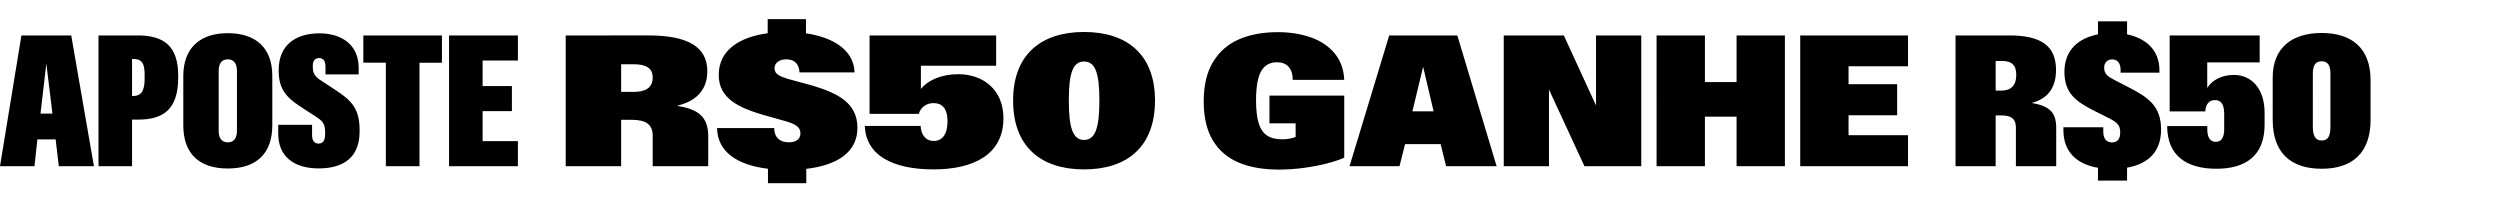 <svg width="197.188" height="17" viewBox="0 0 197.188 17" xmlns="http://www.w3.org/2000/svg"><path d="M0 13.11h2.719l.23-2.115h1.439l.252 2.115h2.769L5.618 2.795H1.69zm3.194-4.15l.46-3.95.482 3.95zm4.575 4.15h2.647V9.434h.467c1.942 0 3.172-.748 3.172-3.309v-.15c0-2.389-1.172-3.18-3.2-3.18H7.768zm2.647-5.539v-2.92h.108c.611 0 .884.28.884 1.208v.367c0 .993-.309 1.345-.892 1.345zm7.552 5.719c2.223 0 3.51-1.144 3.51-3.41V5.99c0-2.244-1.33-3.374-3.51-3.374-2.186 0-3.51 1.165-3.51 3.374V9.88c0 2.266 1.28 3.41 3.51 3.41zm-.719-2.964V5.58c0-.518.202-.9.72-.9.517 0 .719.39.719.9v4.747c0 .518-.202.9-.72.9-.517 0-.719-.382-.719-.9zm7.891 2.957c2.007 0 3.223-.914 3.223-2.906v-.144c0-1.712-.713-2.352-1.863-3.108l-1.195-.784c-.431-.287-.633-.532-.633-1.043v-.115c0-.41.195-.604.504-.604.31 0 .496.223.496.655v.633h2.619v-.511c0-1.87-1.396-2.726-3.093-2.726-1.885 0-3.216.928-3.216 2.891v.072c0 1.403.583 2.072 1.67 2.784l1.287.842c.482.316.705.525.705 1.186v.18c0 .504-.18.741-.518.741-.324 0-.511-.223-.511-.683v-.799h-2.669v.705c0 1.763 1.202 2.734 3.194 2.734zm5.294-.173h2.654V4.946h1.77V2.795h-6.2v2.15h1.776zm4.985 0h5.43v-1.978h-2.783V8.765h2.31V6.787h-2.31V4.773h2.784V2.795h-5.431zM44.62 13.11h4.373V9.449h.82c1.107 0 1.668.345 1.668 1.251v2.41h4.381v-2.352c0-1.633-.87-2.144-2.467-2.417 1.316-.302 2.395-1.079 2.395-2.726 0-1.885-1.475-2.82-4.654-2.82H44.62zm4.373-5.862v-2.18h.992c.914 0 1.496.266 1.496 1.043 0 .842-.611 1.137-1.496 1.137zm11.58 7.2h3.022v-1.13c2.345-.273 4.035-1.244 4.035-3.236 0-1.957-1.532-2.712-3.474-3.31l-2.022-.553c-.604-.194-1.043-.352-1.043-.834 0-.432.396-.705.928-.705.583 0 1.007.302 1.043 1.028h4.345c-.072-1.848-1.813-2.783-3.834-3.078V1.507h-3.021v1.115c-2.187.295-3.863 1.302-3.863 3.295 0 1.892 1.662 2.597 3.503 3.143l1.741.49c.791.23 1.201.453 1.201.97 0 .497-.41.705-.92.705-.691 0-1.144-.374-1.151-1.122H56.56c.028 1.892 1.618 2.92 4.013 3.208zm13.049-1.086c3.136 0 5.524-1.151 5.524-4.036 0-2.316-1.676-3.474-3.553-3.474-1.374 0-2.432.496-2.957 1.165V5.183h5.935V2.795h-9.984v6.186h3.884c.137-.496.575-.849 1.165-.849.662 0 1.1.41 1.1 1.439 0 1.021-.416 1.546-1.078 1.546-.662 0-1.014-.51-1.043-1.186h-4.402c.079 2.359 2.273 3.43 5.409 3.43zm11.883 0c3.402 0 5.596-1.784 5.596-5.438 0-3.647-2.23-5.402-5.596-5.402-3.36 0-5.596 1.755-5.596 5.402 0 3.654 2.2 5.438 5.596 5.438zm-1.201-5.438c0-2.093.295-3.072 1.2-3.072.914 0 1.21.979 1.21 3.072s-.296 3.114-1.21 3.114c-.905 0-1.2-1.021-1.2-3.114zM100.884 13.376q-1.878 0-3.197-.56-1.32-.562-2.033-1.756-.712-1.194-.712-3.064 0-1.907.748-3.126.748-1.219 2.05-1.776 1.302-.558 3.029-.558 1.438 0 2.607.406 1.17.407 1.881 1.252.712.845.77 2.104h-4.064q0-.669-.324-1.029-.324-.36-.92-.36-.835 0-1.241.699-.407.697-.407 2.309 0 1.114.202 1.783.201.67.65.979.45.309 1.205.309.396 0 .784-.097.389-.097.59-.255l-.309.848V9.73h-2.064V7.543h5.898v4.89q-.49.231-1.327.45-.838.22-1.845.356-1.007.137-1.971.137zm5.56-.266l3.13-10.315h5.372l3.1 10.315h-3.984l-.525-2.122-.403-1.964-1.094-4.646h.425l-1.122 4.653-.446 2.058-.511 2.021h-3.942zm2.92-1.74V8.78h6.072v2.59h-6.071zm9.244 1.74V2.795h4.74l2.892 6.294h-.353V2.795h3.568V13.11h-4.481l-3.187-6.891h.389v6.891h-3.568zm12.055 0V2.795h3.813v3.676h2.496V2.795h3.812V13.11h-3.812V9.204h-2.496v3.906h-3.813zm11.33 0V2.795h8.502v2.431h-4.69v1.417h3.834V9.09h-3.834v1.575h4.69v2.446h-8.502zM154.243 13.11h3.165V9.103h.446c.798 0 1.15.288 1.15.943v3.064h3.18v-3.007c0-1.302-.576-1.74-1.935-1.985 1.064-.273 1.92-.993 1.92-2.597 0-1.899-1.165-2.726-3.69-2.726h-4.236zm3.165-5.963V4.809h.503c.734 0 1.122.302 1.122 1.093 0 .856-.431 1.245-1.187 1.245zm8.07 7.1h2.295v-1.022c1.618-.28 2.683-1.216 2.683-3.007 0-1.863-1.021-2.539-2.54-3.323l-1.129-.583c-.51-.266-.82-.453-.82-.978 0-.417.267-.647.633-.647.389 0 .662.259.662.827v.216h3.064v-.18c0-1.654-1.129-2.546-2.553-2.841V1.68h-2.295V2.71c-1.553.302-2.647 1.251-2.647 2.963 0 1.683.935 2.345 2.28 3.029l1.209.611c.597.302.913.504.913 1.13 0 .553-.251.79-.647.79-.432 0-.69-.28-.69-.855v-.338h-3.144v.223c0 1.711 1.043 2.683 2.726 2.97zm9.351-.936c2.266 0 3.791-1.007 3.791-3.467V8.88c0-1.877-1.028-2.97-2.417-2.97-.992 0-1.74.431-2.107 1.028V4.924h4.136V2.795h-7.1v5.992h2.813c.021-.561.295-.892.77-.892.474 0 .719.338.719 1.108v1.201c0 .64-.23.985-.662.985-.46 0-.67-.374-.67-.97v-.274h-3.164c0 2.338 1.525 3.366 3.891 3.366zm8.294 0c2.403 0 3.856-1.237 3.856-3.855v-3.13c0-2.56-1.518-3.725-3.856-3.725-2.345 0-3.863 1.172-3.863 3.51v3.345c0 2.618 1.446 3.855 3.863 3.855zm-.698-3.316V5.802c0-.576.166-.971.698-.971.525 0 .69.403.69.97v4.194c0 .64-.136 1.087-.69 1.087-.54 0-.698-.446-.698-1.087z"/></svg>